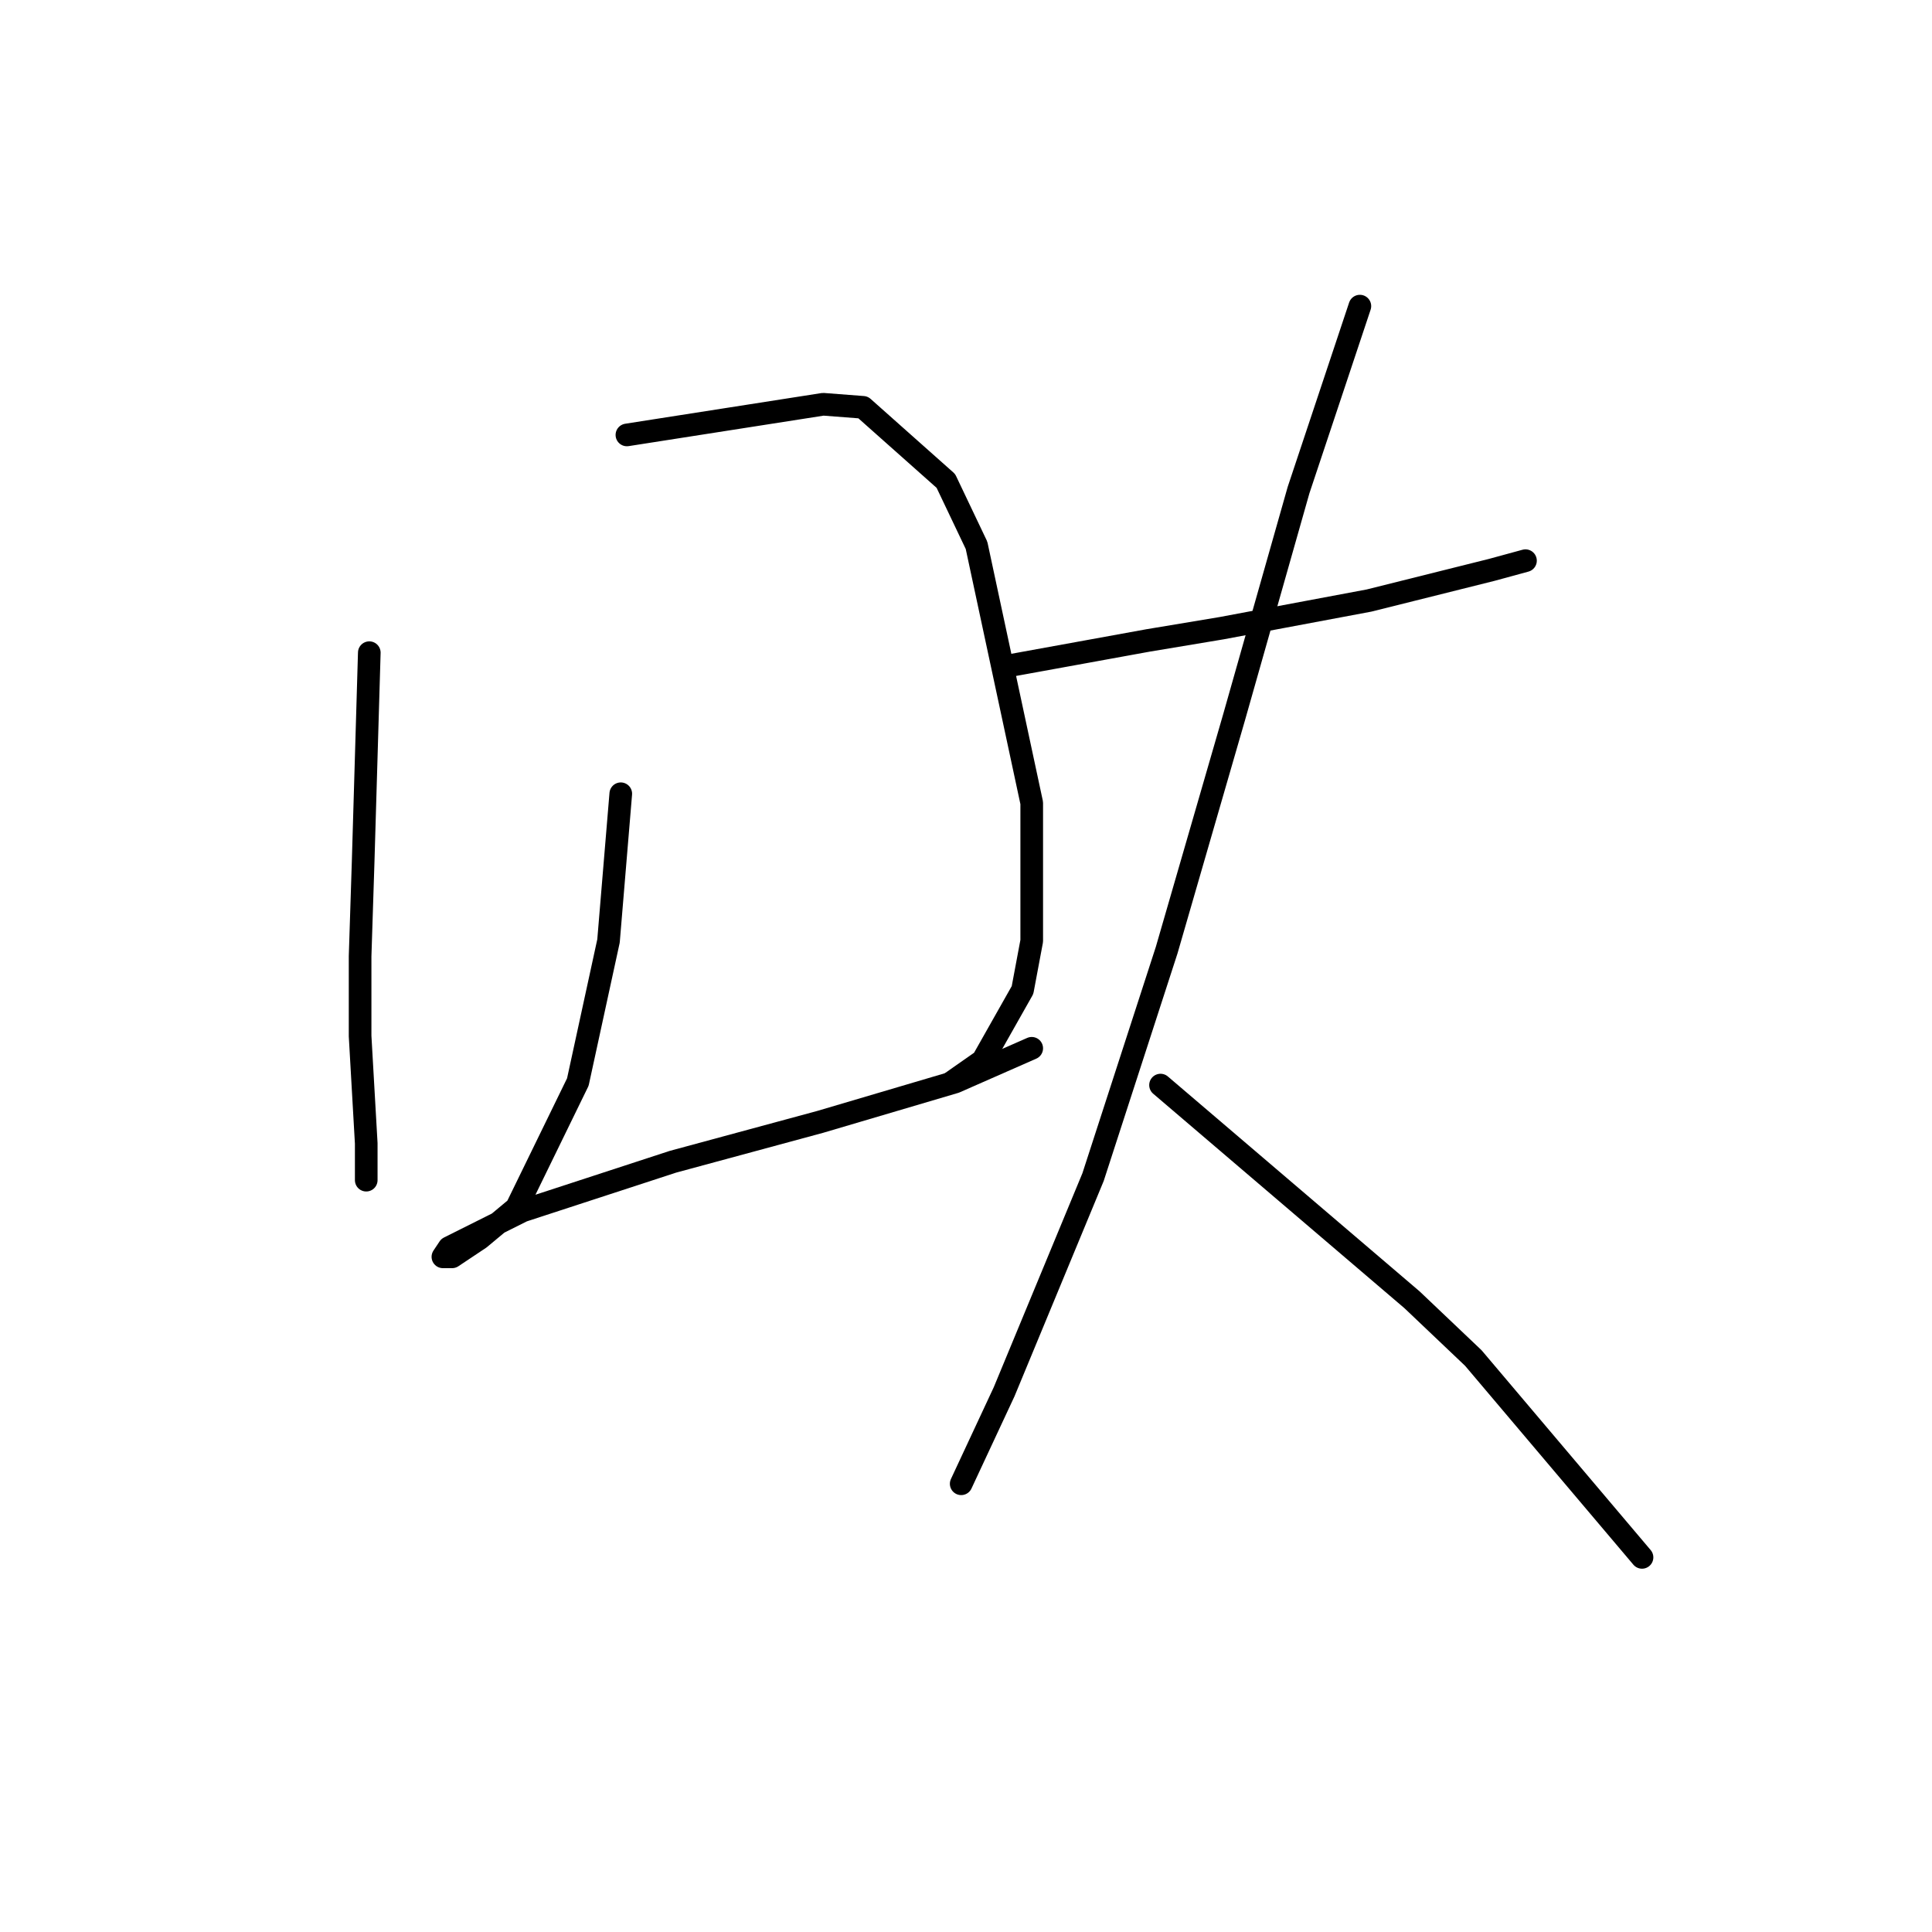 <?xml version="1.0" standalone="no"?>
    <svg width="256" height="256" xmlns="http://www.w3.org/2000/svg" version="1.1">
    <polyline stroke="black" stroke-width="3" stroke-linecap="round" fill="transparent" stroke-linejoin="round" points="48.934 86.483 48.528 100.299 48.121 114.116 47.715 126.713 47.715 137.278 48.528 151.501 48.528 156.378 48.528 156.378 " />
        <polyline stroke="black" stroke-width="3" stroke-linecap="round" fill="transparent" stroke-linejoin="round" points="83.069 57.631 96.073 55.599 109.076 53.567 114.359 53.973 125.331 63.726 129.395 72.26 136.709 106.395 136.709 124.681 135.49 131.183 130.207 140.529 126.144 143.374 126.144 143.374 " />
        <polyline stroke="black" stroke-width="3" stroke-linecap="round" fill="transparent" stroke-linejoin="round" points="82.256 105.176 81.443 114.928 80.631 124.681 76.567 143.374 68.44 160.035 63.563 164.099 59.906 166.537 58.687 166.537 59.5 165.318 69.252 160.441 89.164 153.939 108.67 148.657 126.55 143.374 136.709 138.904 136.709 138.904 " />
        <polyline stroke="black" stroke-width="3" stroke-linecap="round" fill="transparent" stroke-linejoin="round" points="134.271 88.108 143.211 86.483 152.151 84.857 161.904 83.232 181.409 79.574 197.664 75.511 202.134 74.292 202.134 74.292 " />
        <polyline stroke="black" stroke-width="3" stroke-linecap="round" fill="transparent" stroke-linejoin="round" points="180.19 40.563 176.127 52.754 172.063 64.945 163.529 95.016 154.589 125.9 144.836 155.971 133.052 184.417 127.363 196.608 127.363 196.608 " />
        <polyline stroke="black" stroke-width="3" stroke-linecap="round" fill="transparent" stroke-linejoin="round" points="153.776 143.78 170.438 158.003 187.099 172.226 195.226 179.947 217.576 206.361 217.576 206.361 " />
        </svg>